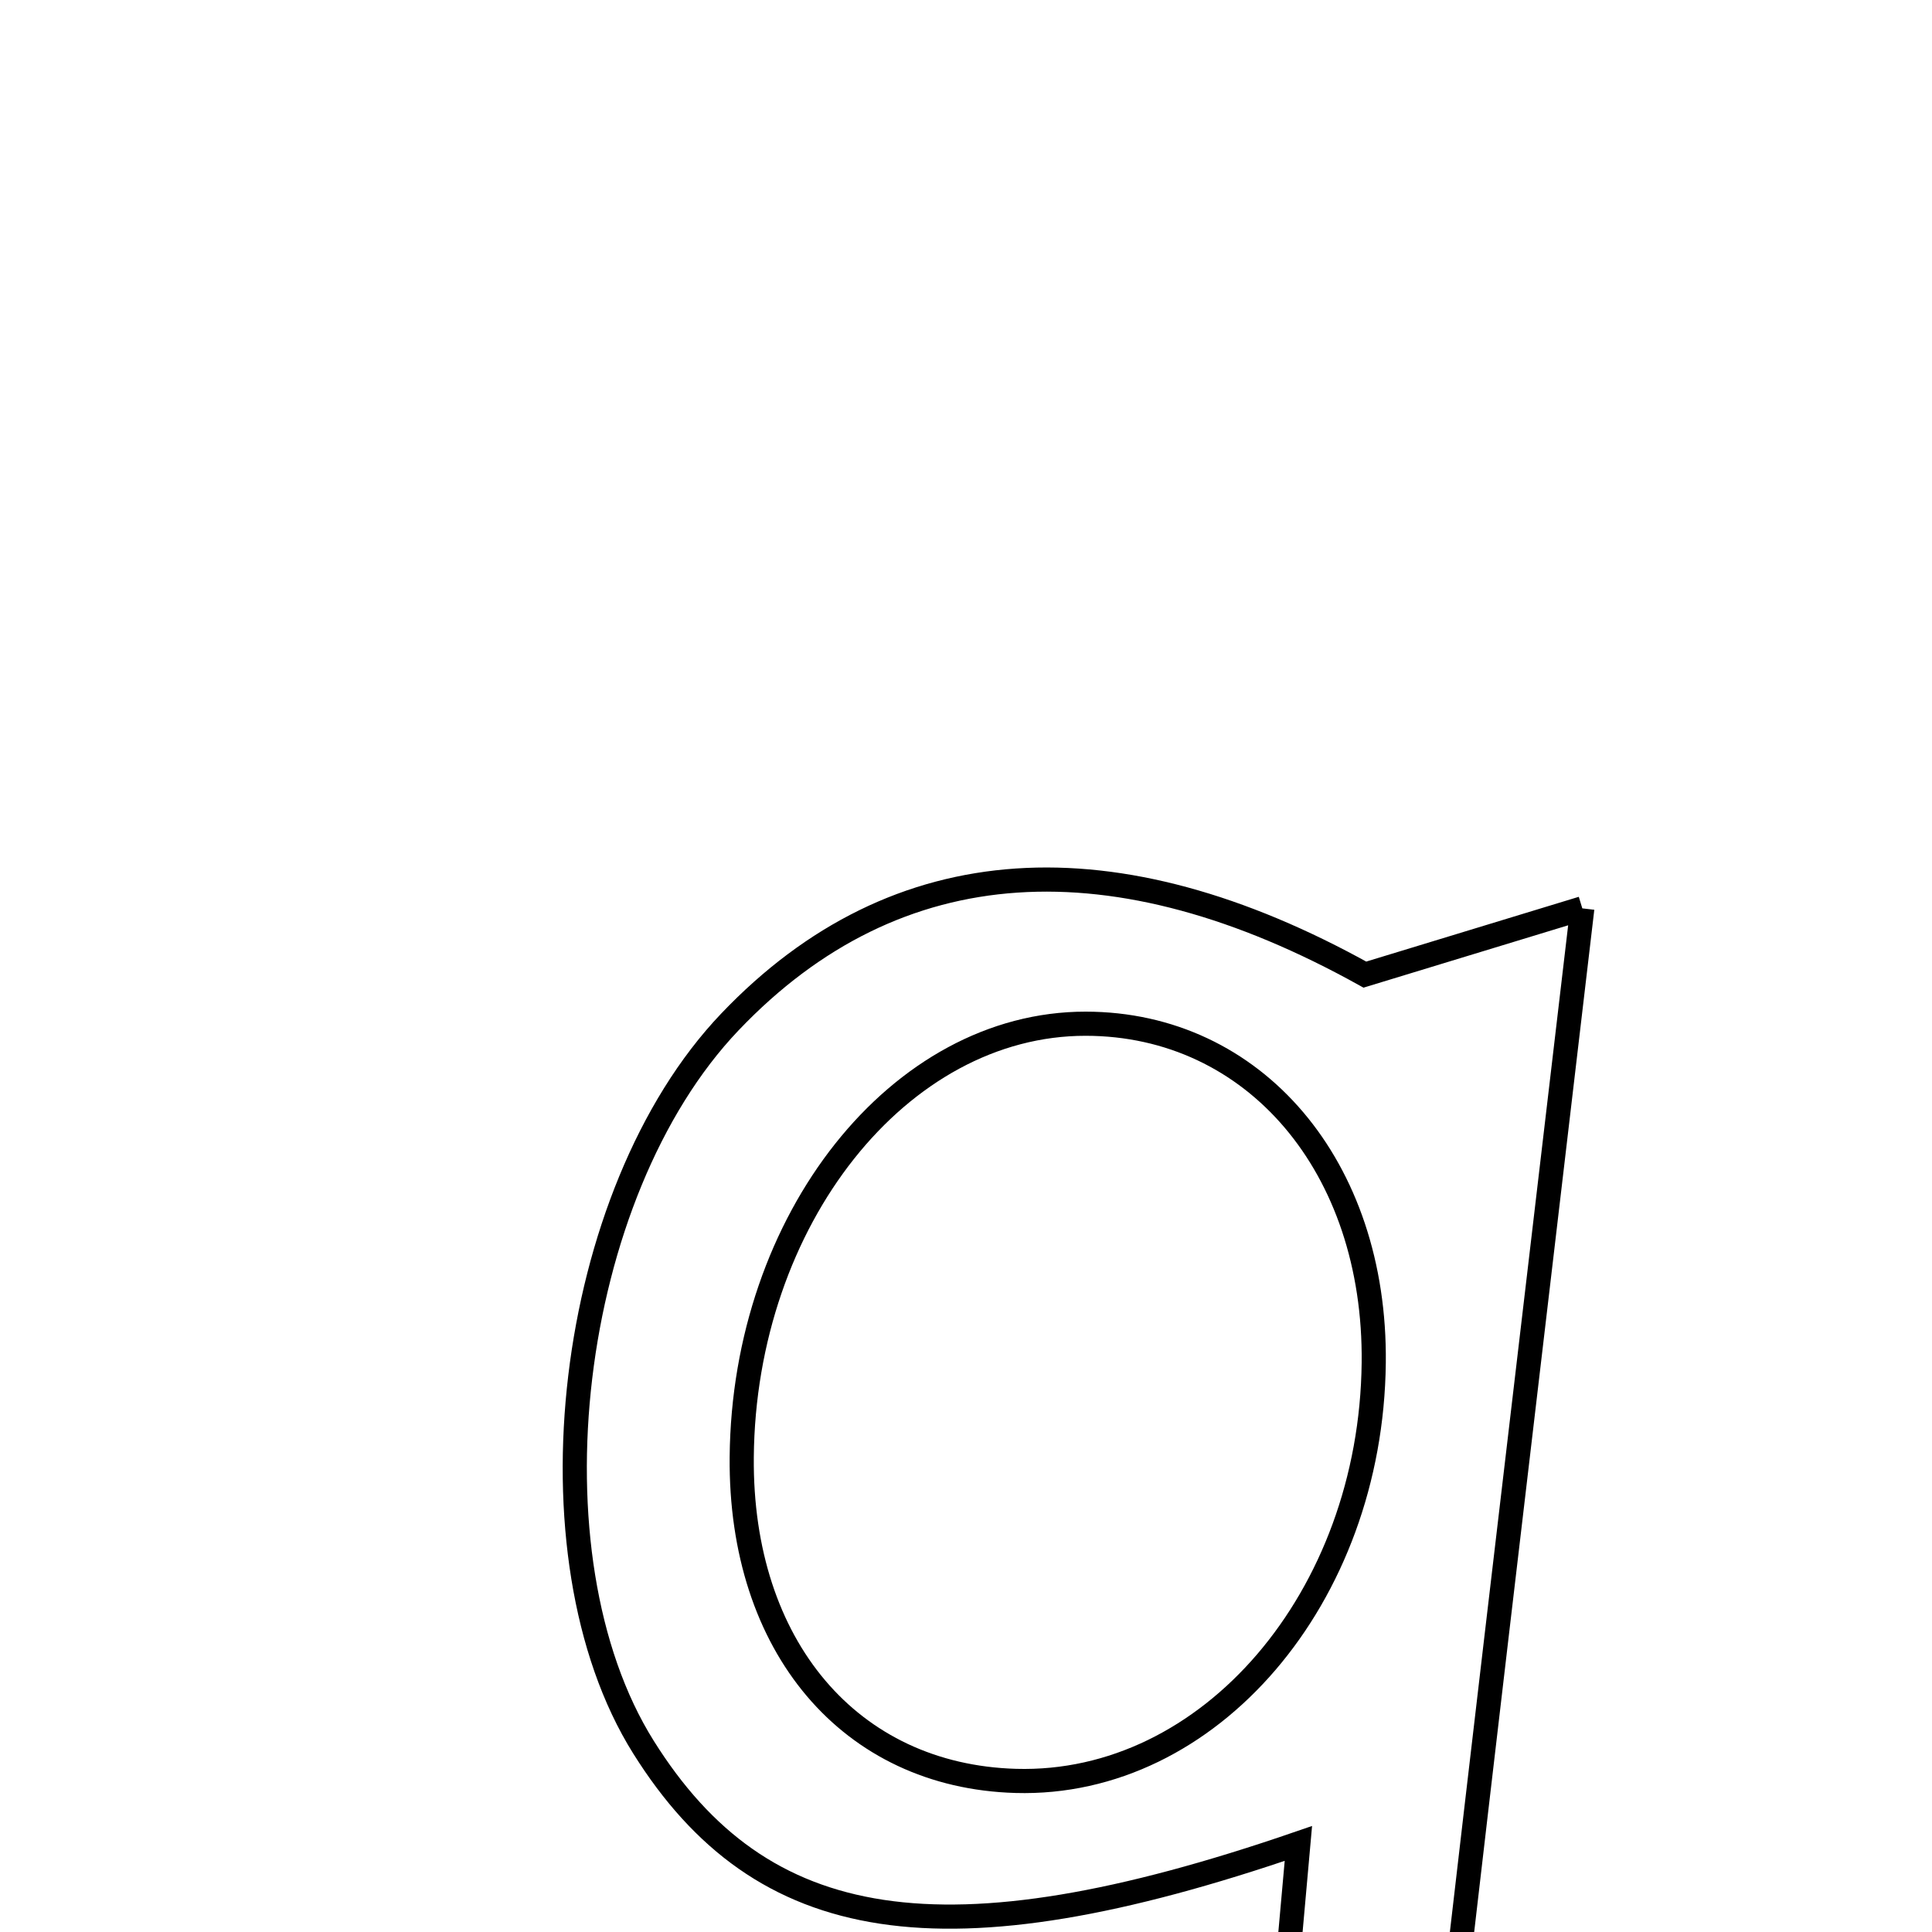 <svg xmlns="http://www.w3.org/2000/svg" viewBox="0.0 0.0 24.0 24.0" height="200px" width="200px"><path fill="none" stroke="black" stroke-width=".3" stroke-opacity="1.0"  filling="0" d="M19.656 11.284 C18.931 17.466 18.248 23.162 17.604 28.862 C17.45 30.223 16.725 30.318 15.501 29.922 C15.708 27.613 15.913 25.319 16.129 22.9 C11.714 24.419 9.459 24.044 7.993 21.703 C6.5 19.32 7.035 14.827 9.067 12.695 C11.145 10.514 13.862 10.388 16.955 12.107 C17.912 11.815 18.589 11.609 19.656 11.284"></path>
<path fill="none" stroke="black" stroke-width=".3" stroke-opacity="1.0"  filling="0" d="M13.487 12.717 C15.584 12.719 17.092 14.494 17.065 16.93 C17.033 19.846 15.024 22.192 12.618 22.123 C10.559 22.064 9.193 20.451 9.214 18.101 C9.24 15.15 11.172 12.715 13.487 12.717"></path></svg>